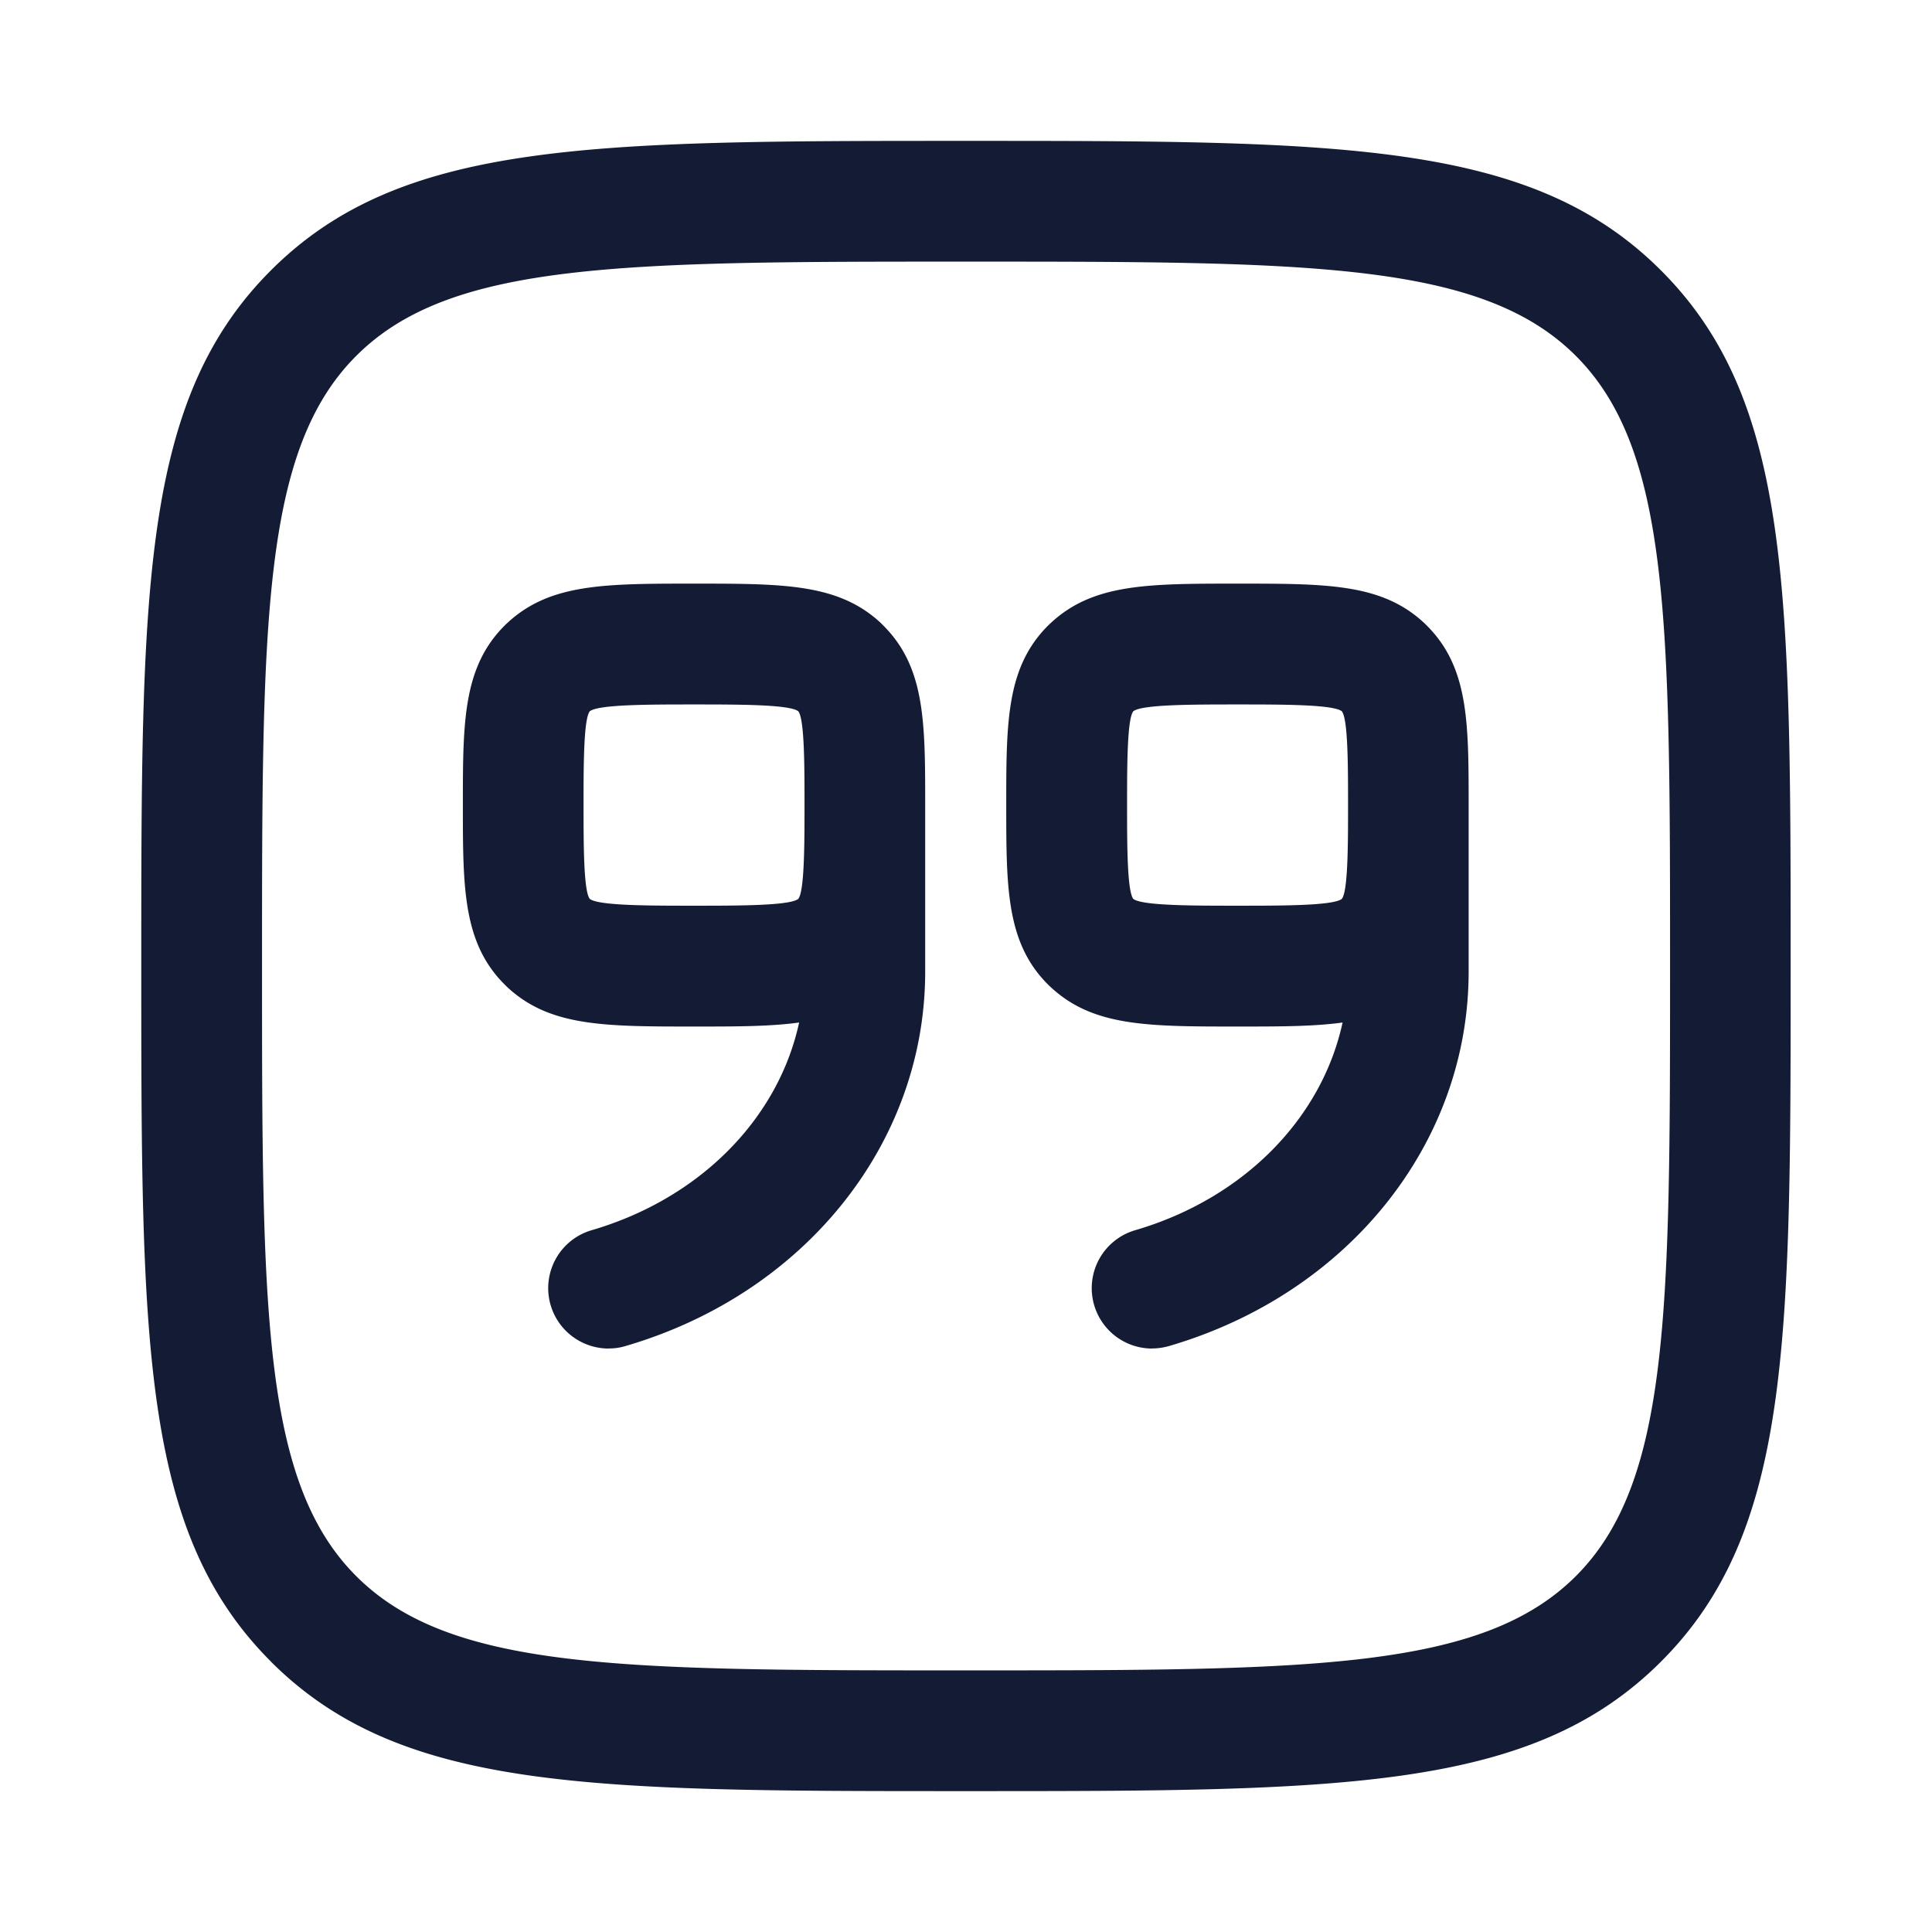 <svg xmlns="http://www.w3.org/2000/svg" width="24" height="24" fill="none"><path fill="#141B34" fill-rule="evenodd" d="M3.364 20.64c1.61 1.61 3.957 1.61 8.635 1.61s7.025 0 8.635-1.609c1.61-1.61 1.61-3.96 1.61-8.641s0-7.03-1.61-8.64S16.677 1.75 12 1.75s-7.026 0-8.635 1.609c-1.61 1.61-1.61 3.96-1.61 8.64V12c0 4.681 0 7.03 1.61 8.64M12 3.25c4.264 0 6.405 0 7.576 1.171 1.17 1.17 1.17 3.312 1.17 7.579s0 6.409-1.17 7.579c-1.172 1.171-3.312 1.171-7.576 1.171s-6.405 0-7.575-1.171c-1.17-1.17-1.17-3.312-1.17-7.579s0-6.409 1.17-7.579C5.594 3.25 7.735 3.25 11.999 3.25m1.593 12.962a.75.75 0 0 0 .72.54l-.001-.001q.106 0 .211-.03c2.227-.651 3.722-2.519 3.722-4.65v-2.07c0-1.041 0-1.729-.54-2.25l-.009-.009c-.526-.492-1.202-.492-2.322-.492s-1.797 0-2.323.492l-.01.009c-.54.521-.54 1.209-.54 2.25s0 1.73.54 2.25l.01.009c.527.492 1.203.492 2.323.492.521 0 .946 0 1.305-.05-.257 1.19-1.228 2.186-2.576 2.58a.75.75 0 0 0-.51.93m1.781-4.961c-.555 0-1.183 0-1.294-.084-.078-.095-.078-.687-.078-1.165V10c0-.478 0-1.071.078-1.165.11-.084.739-.084 1.294-.084.557 0 1.184 0 1.295.084.078.095.078.688.078 1.166s0 1.072-.078 1.166c-.11.084-.739.084-1.294.084M6.84 16.212c.096.327.395.54.72.54v-.001a.7.7 0 0 0 .21-.03c2.227-.65 3.723-2.519 3.723-4.65v-2.07c0-1.041 0-1.729-.54-2.25l-.008-.009c-.527-.492-1.203-.492-2.323-.492s-1.797 0-2.323.492l-.01.009c-.539.521-.539 1.209-.539 2.25s0 1.73.54 2.25l.009.009c.527.492 1.203.492 2.323.492.521 0 .946 0 1.305-.05-.257 1.19-1.228 2.186-2.577 2.58a.75.75 0 0 0-.51.93m1.782-4.961c-.555 0-1.184 0-1.295-.084-.078-.095-.078-.687-.078-1.165V10c0-.478 0-1.07.078-1.165.111-.084.739-.084 1.294-.084.557 0 1.184 0 1.295.084.078.095.078.688.078 1.166v.008c0 .477-.001 1.064-.078 1.158-.11.084-.74.084-1.294.084" clip-rule="evenodd"/></svg>